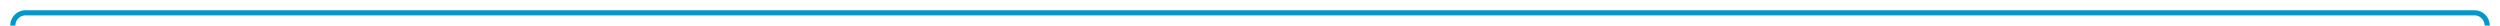 ﻿<?xml version="1.0" encoding="utf-8"?>
<svg version="1.1" xmlns:xlink="http://www.w3.org/1999/xlink" width="976px" height="10px" preserveAspectRatio="xMinYMid meet" viewBox="3019 66  976 8" xmlns="http://www.w3.org/2000/svg">
  <path d="M 3024 98  L 3024 75  A 5 5 0 0 1 3029 70 L 3985 70  A 5 5 0 0 1 3990 75 L 3990 372  A 3 3 0 0 1 3993 375 A 3 3 0 0 1 3990 378 L 3990 844  A 5 5 0 0 0 3995 849 L 4100 849  " stroke-width="2" stroke="#0099cc" fill="none" />
  <path d="M 3024 93  A 3.5 3.5 0 0 0 3020.5 96.5 A 3.5 3.5 0 0 0 3024 100 A 3.5 3.5 0 0 0 3027.5 96.5 A 3.5 3.5 0 0 0 3024 93 Z M 4099 856.6  L 4106 849  L 4099 841.4  L 4099 856.6  Z " fill-rule="nonzero" fill="#0099cc" stroke="none" />
</svg>